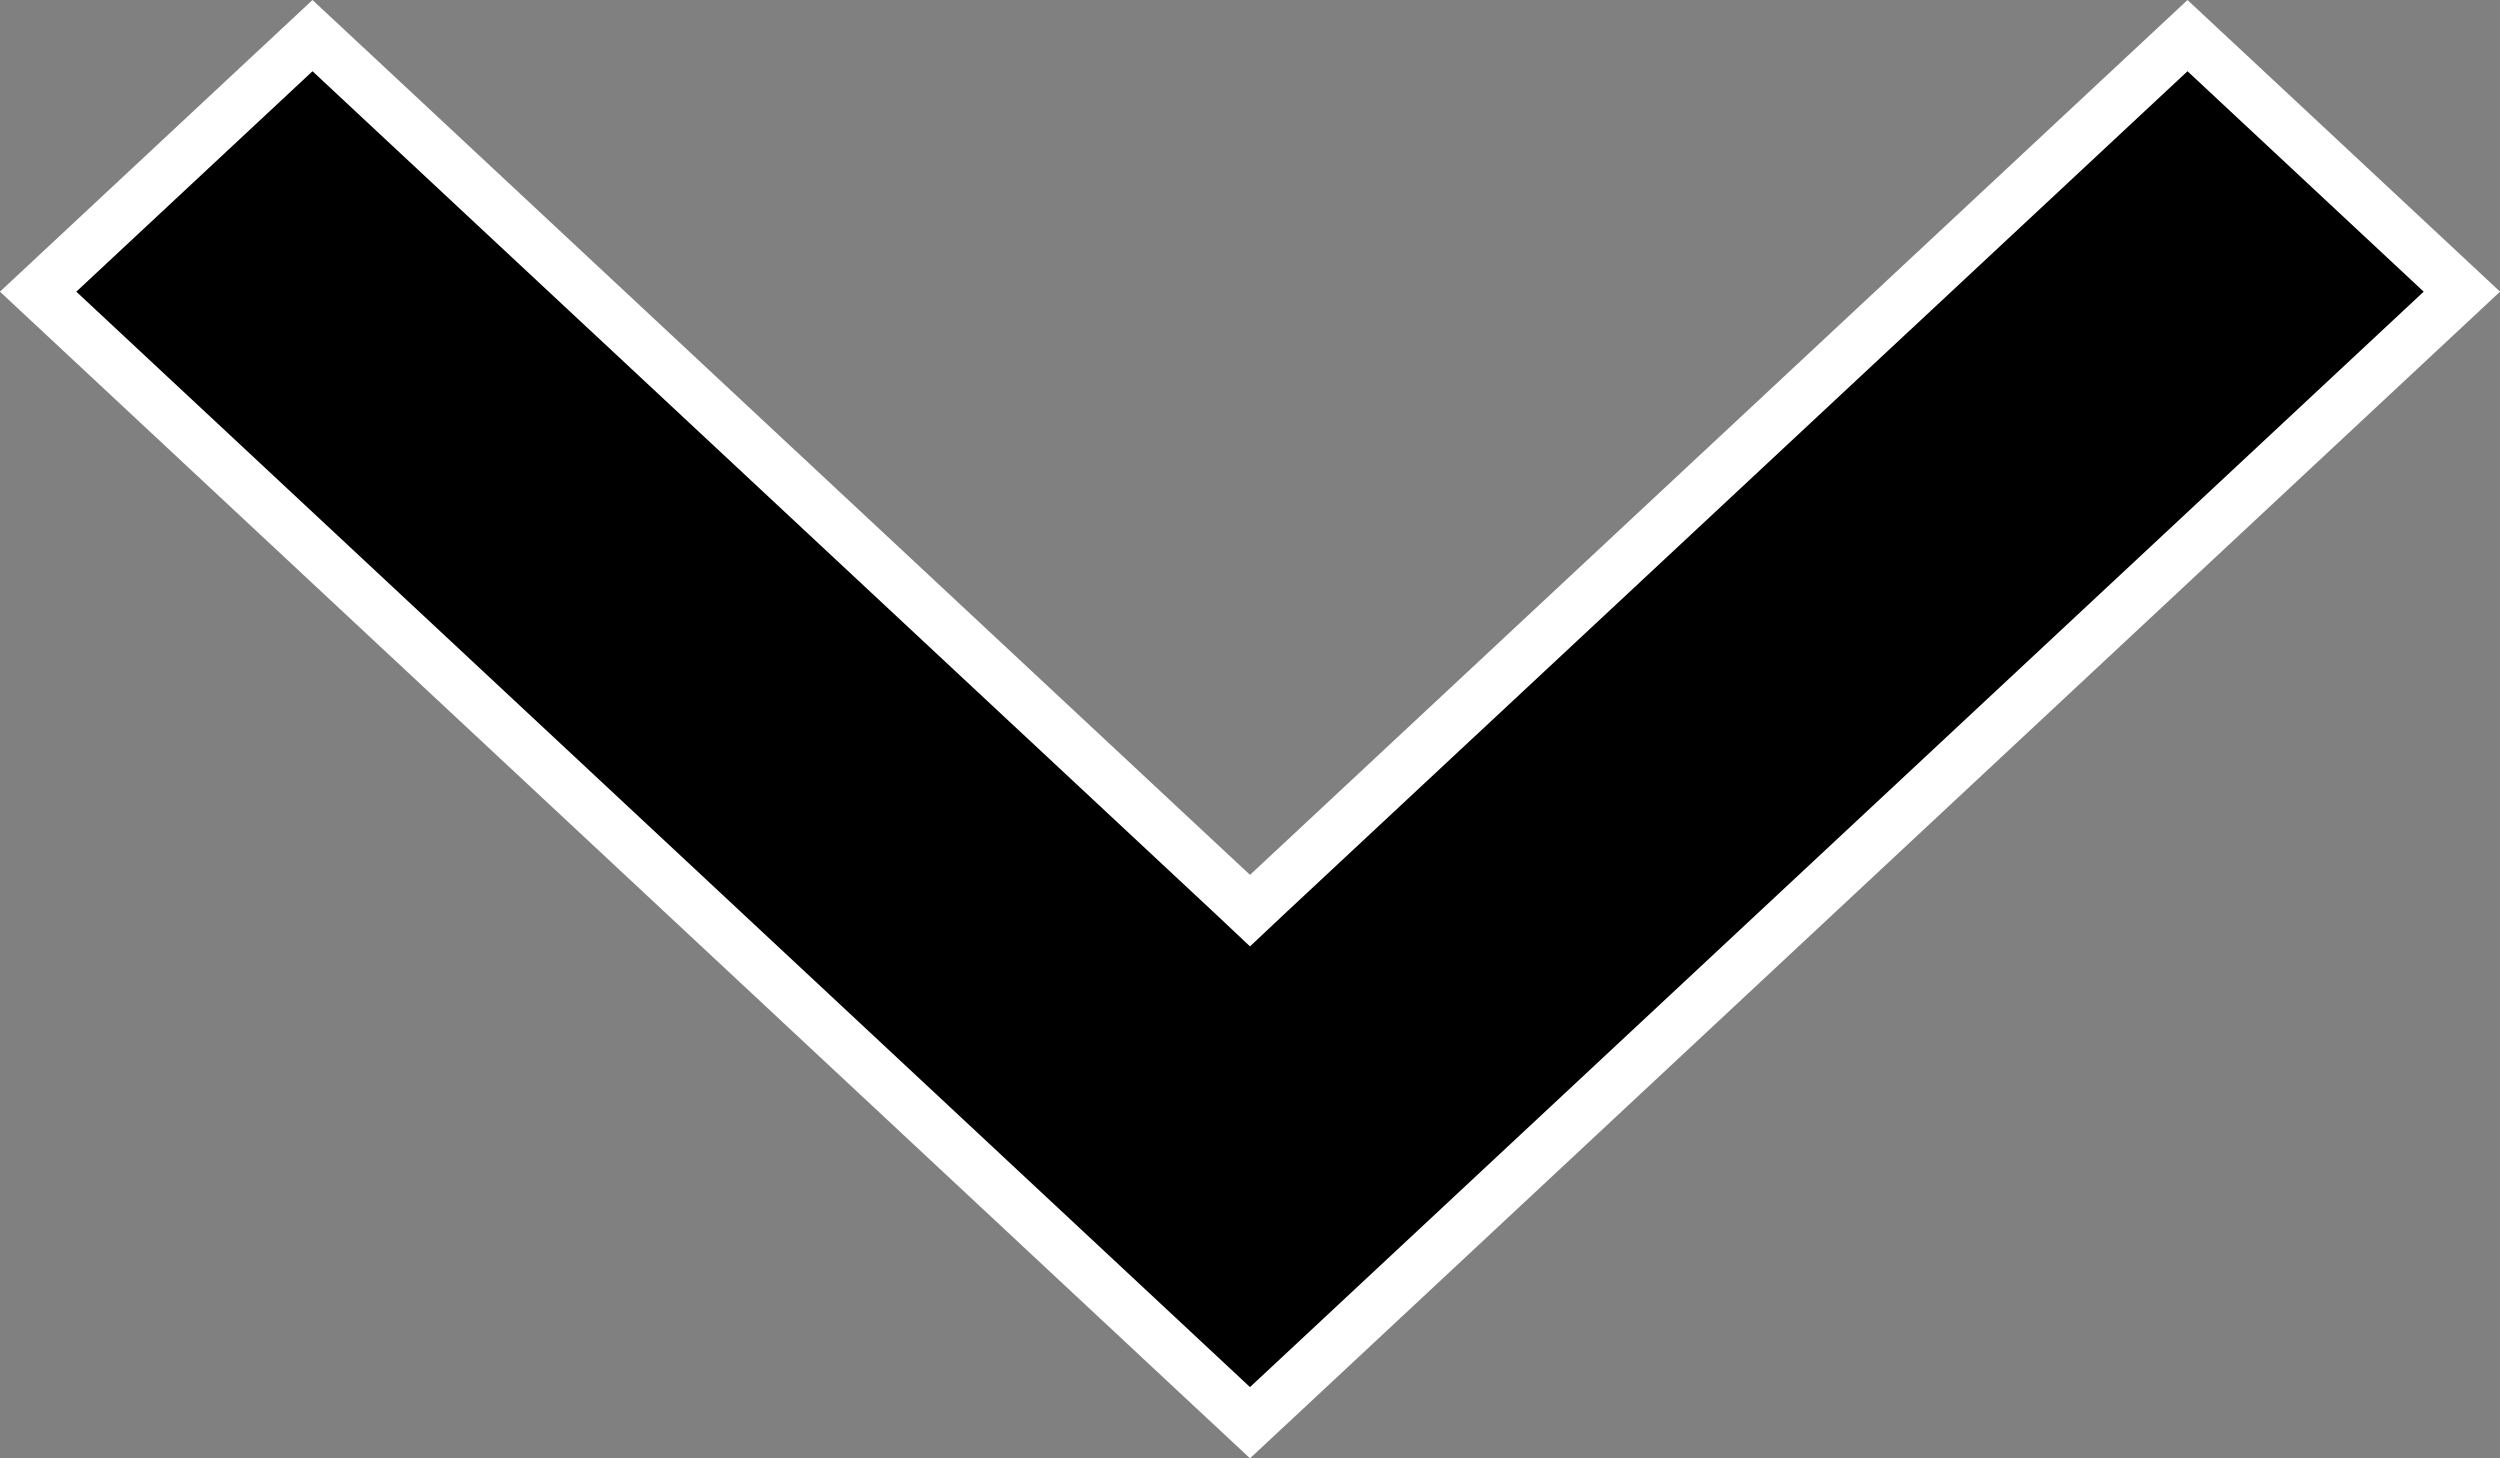 <svg width="12" height="7" viewBox="0 0 12 7" fill="none" xmlns="http://www.w3.org/2000/svg">
<rect x="0" y="0" width="12" height="7" fill="#808080" stroke="none"/>
<path d="M6 6.829L0.183 1.4L1.5 0.171L5.915 4.291L6 4.371L6.085 4.291L10.5 0.171L11.817 1.4L6 6.829Z" fill="black" stroke="white" stroke-width="0.25"/>
</svg>
